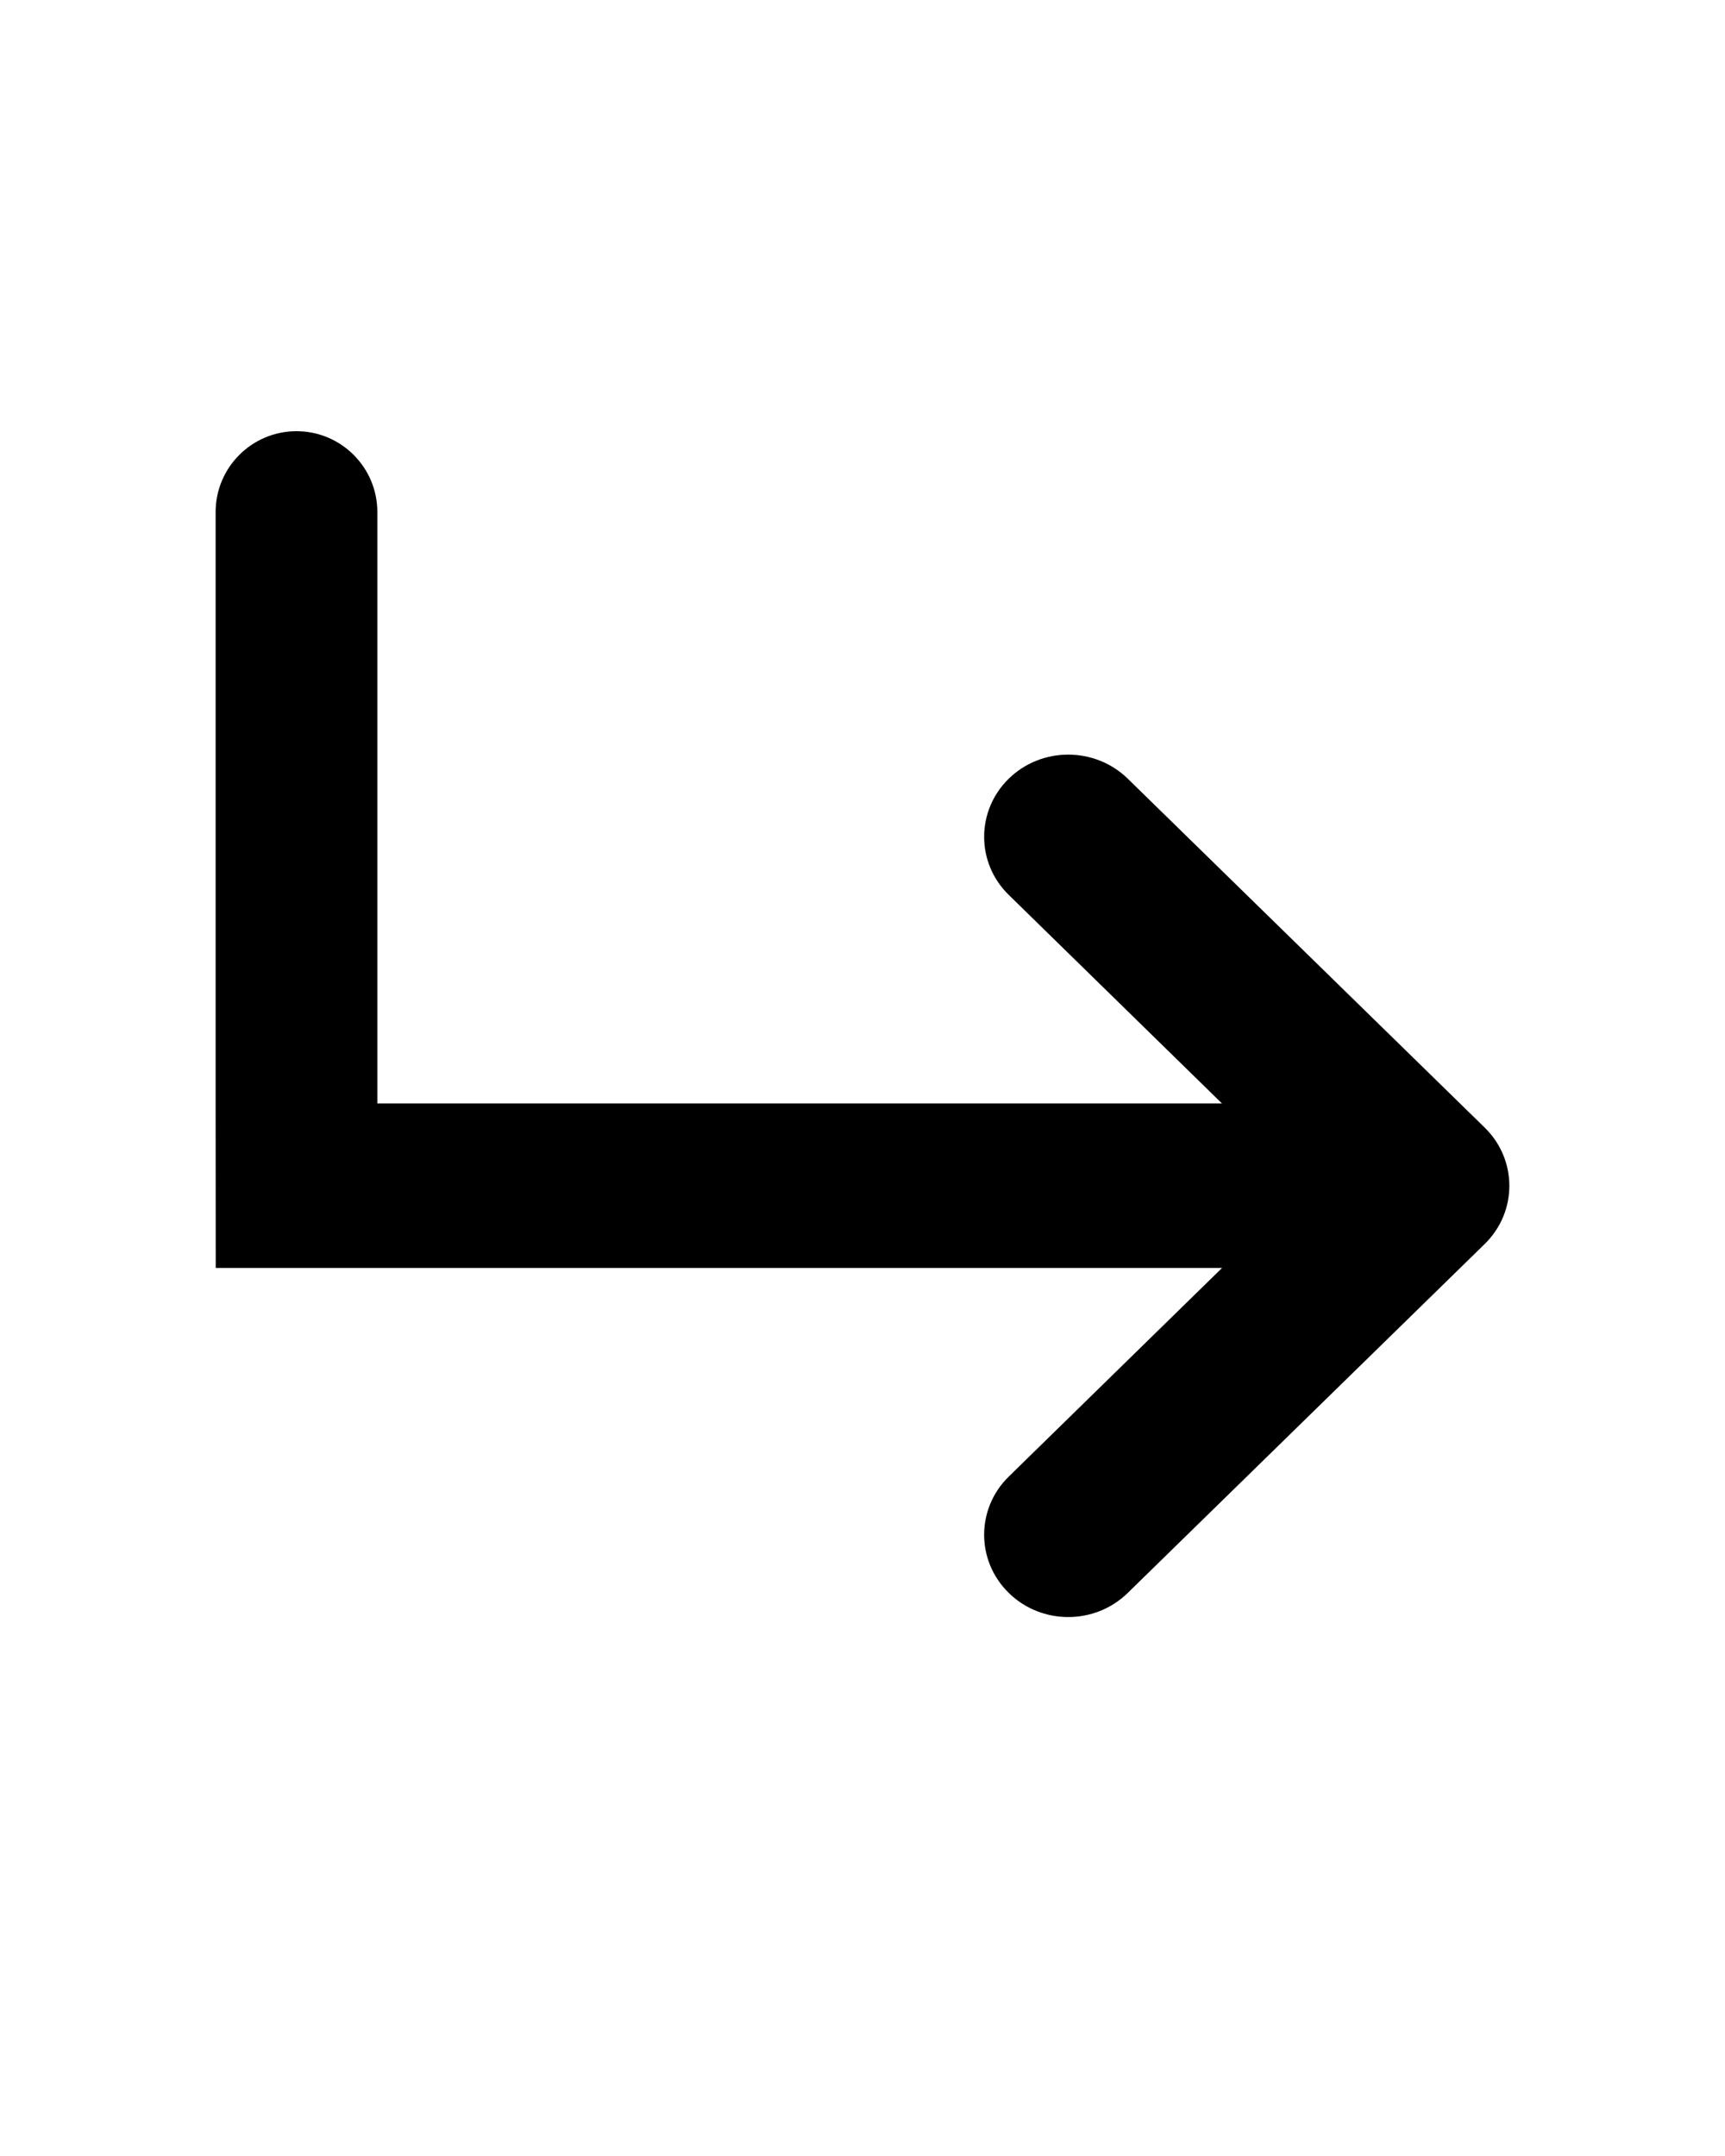 <svg width="16" height="20" viewBox="0 0 16 20" fill="none" xmlns="http://www.w3.org/2000/svg">
<path fill-rule="evenodd" clip-rule="evenodd" d="M2 4.75C2 4.336 2.336 4 2.75 4C3.164 4 3.5 4.336 3.5 4.75L3.5 10.236L11.334 10.236L9.357 8.302C9.052 8.005 9.052 7.521 9.357 7.223C9.661 6.926 10.155 6.926 10.46 7.223L13.771 10.46C14.076 10.758 14.076 11.242 13.771 11.54L10.46 14.777C10.155 15.075 9.661 15.075 9.357 14.777C9.052 14.479 9.052 13.995 9.357 13.697L11.335 11.762L2.001 11.762L2 10.236H2L2 4.75Z" fill="black"/>
</svg>
